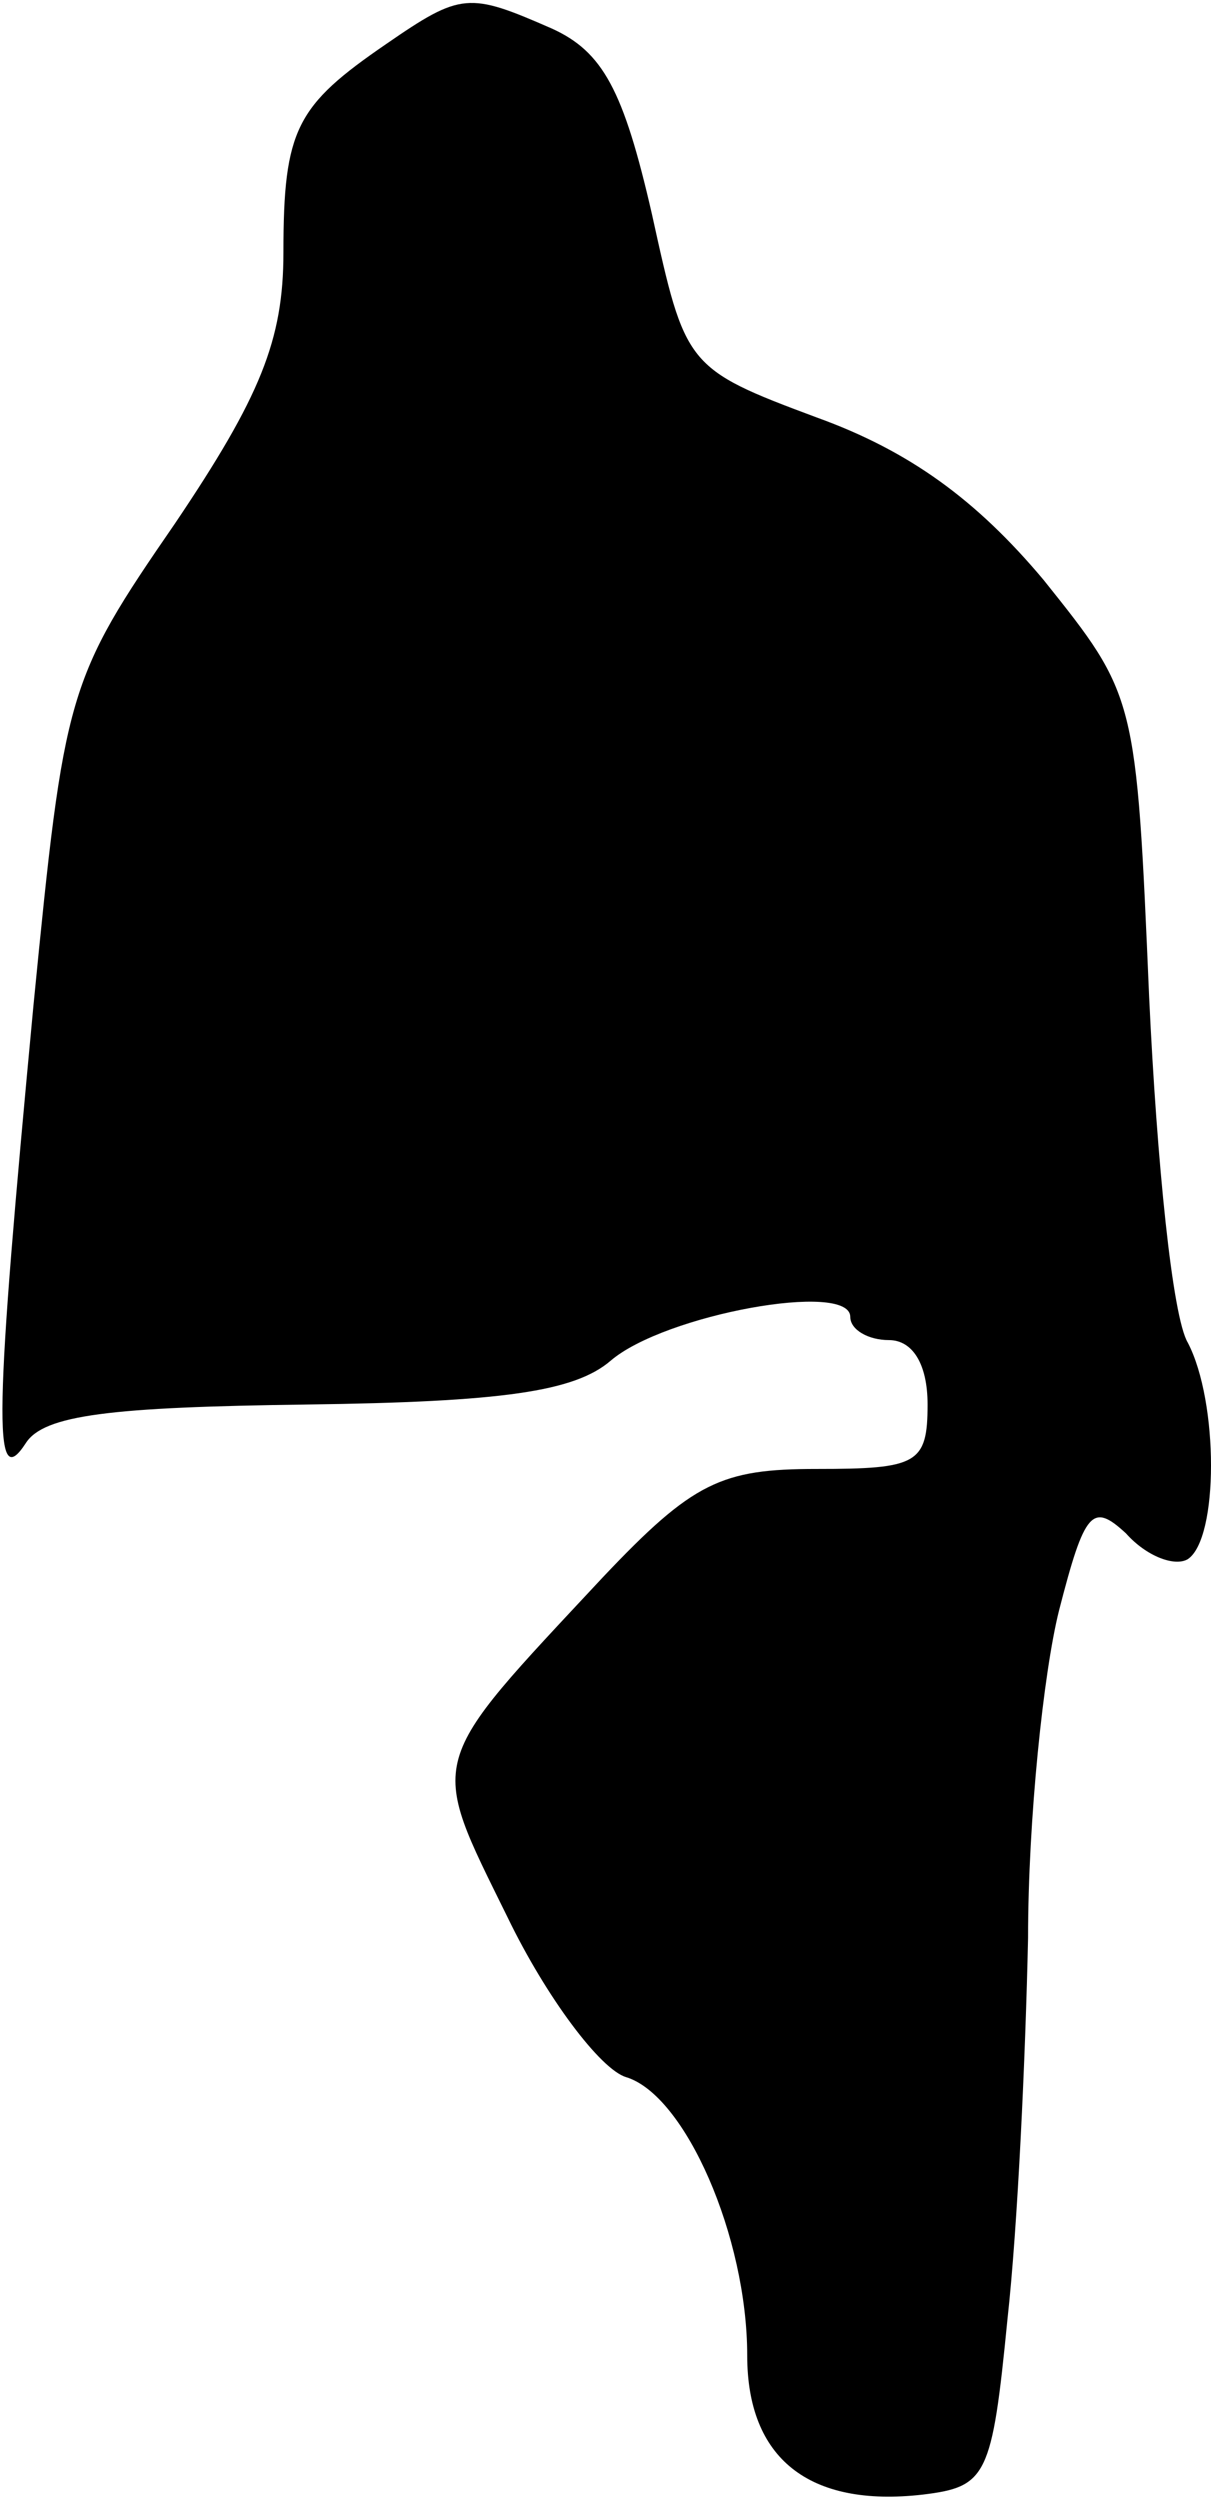 <?xml version="1.0" standalone="no"?>
<!DOCTYPE svg PUBLIC "-//W3C//DTD SVG 20010904//EN"
 "http://www.w3.org/TR/2001/REC-SVG-20010904/DTD/svg10.dtd">
<svg version="1.0" xmlns="http://www.w3.org/2000/svg"
 width="47pt" height="97pt" viewBox="0 0 47 97"
 preserveAspectRatio="xMidYMid meet">
<g transform="translate(0,97) scale(0.1,-0.1)"
fill="#000000" stroke="none">
<path fill="#000000" stroke="none" d="M150 953 c-35 -24 -40 -33 -40 -81 0
-34 -9 -56 -42 -105 -42 -61 -43 -65 -55 -187 -15 -159 -16 -190 -3 -170 7 11
33 14 109 15 76 1 104 5 118 17 21 18 93 31 93 17 0 -5 7 -9 15 -9 9 0 15 -9
15 -25 0 -23 -4 -25 -43 -25 -37 0 -48 -5 -83 -42 -69 -74 -68 -69 -37 -132
15 -31 36 -59 46 -62 23 -7 47 -62 47 -108 0 -40 24 -59 68 -54 25 3 27 7 33
68 4 36 7 102 8 148 0 46 6 103 12 127 10 39 13 42 26 30 8 -9 19 -13 24 -10
12 8 12 61 0 84 -6 10 -12 70 -15 134 -5 117 -5 117 -41 162 -26 31 -52 50
-88 63 -51 19 -51 20 -64 79 -11 48 -19 63 -39 72 -32 14 -35 14 -64 -6z"/>
</g>
</svg>
